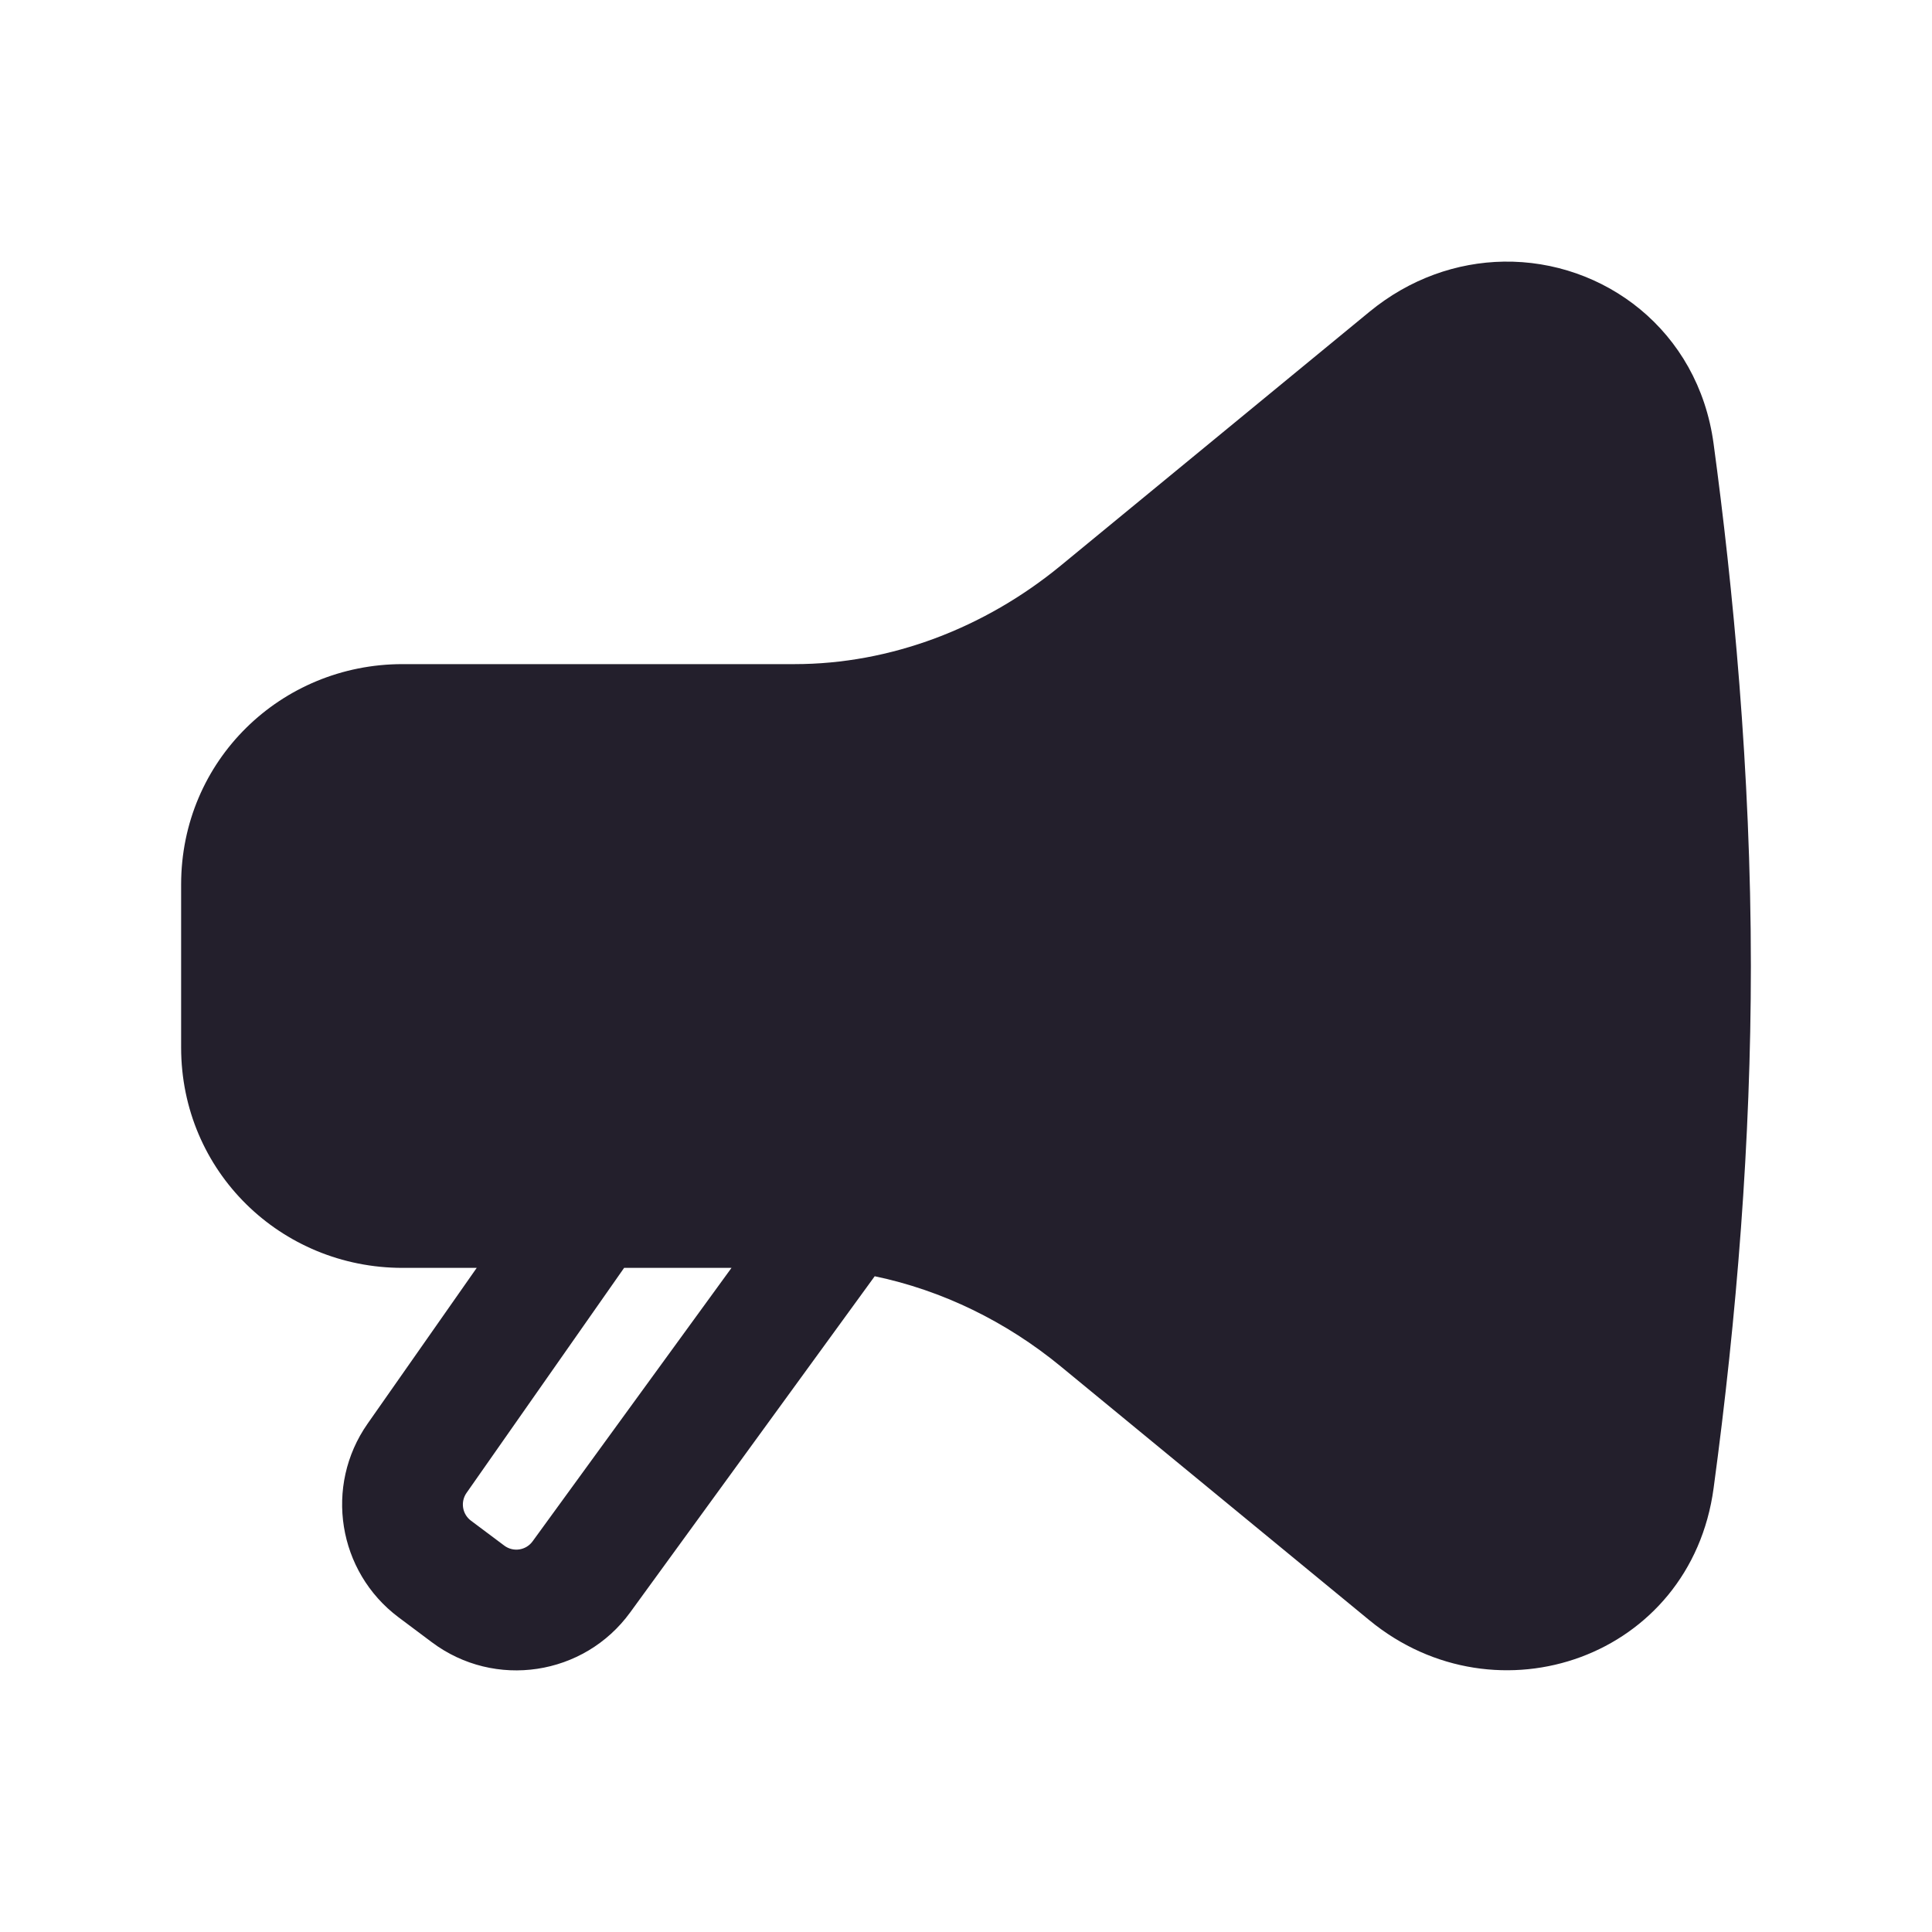 <svg width="24" height="24" viewBox="0 0 24 24" fill="none" xmlns="http://www.w3.org/2000/svg">
<path fill-rule="evenodd" clip-rule="evenodd" d="M21.287 5.513C21.096 4.097 19.917 3.231 18.68 3.25C18.099 3.259 17.512 3.462 17.012 3.873L13.177 7.026C12.231 7.804 11.06 8.25 9.87 8.25H5C3.49 8.25 2.25 9.447 2.25 10.988V13.012C2.25 14.553 3.49 15.75 5 15.75H5.922L4.566 17.686C4.025 18.459 4.195 19.523 4.95 20.09L5.364 20.4C6.145 20.986 7.255 20.819 7.829 20.029L10.866 15.854C11.702 16.028 12.497 16.415 13.177 16.974L17.012 20.128C18.595 21.429 21.003 20.591 21.287 18.487C21.576 16.35 21.75 14.168 21.75 12C21.75 9.575 21.525 7.27 21.287 5.513ZM5.795 18.546L7.753 15.75H9.087L6.616 19.147C6.534 19.26 6.376 19.284 6.264 19.2L5.85 18.89C5.742 18.809 5.718 18.657 5.795 18.546Z" fill="#231F2C"/>
</svg>
